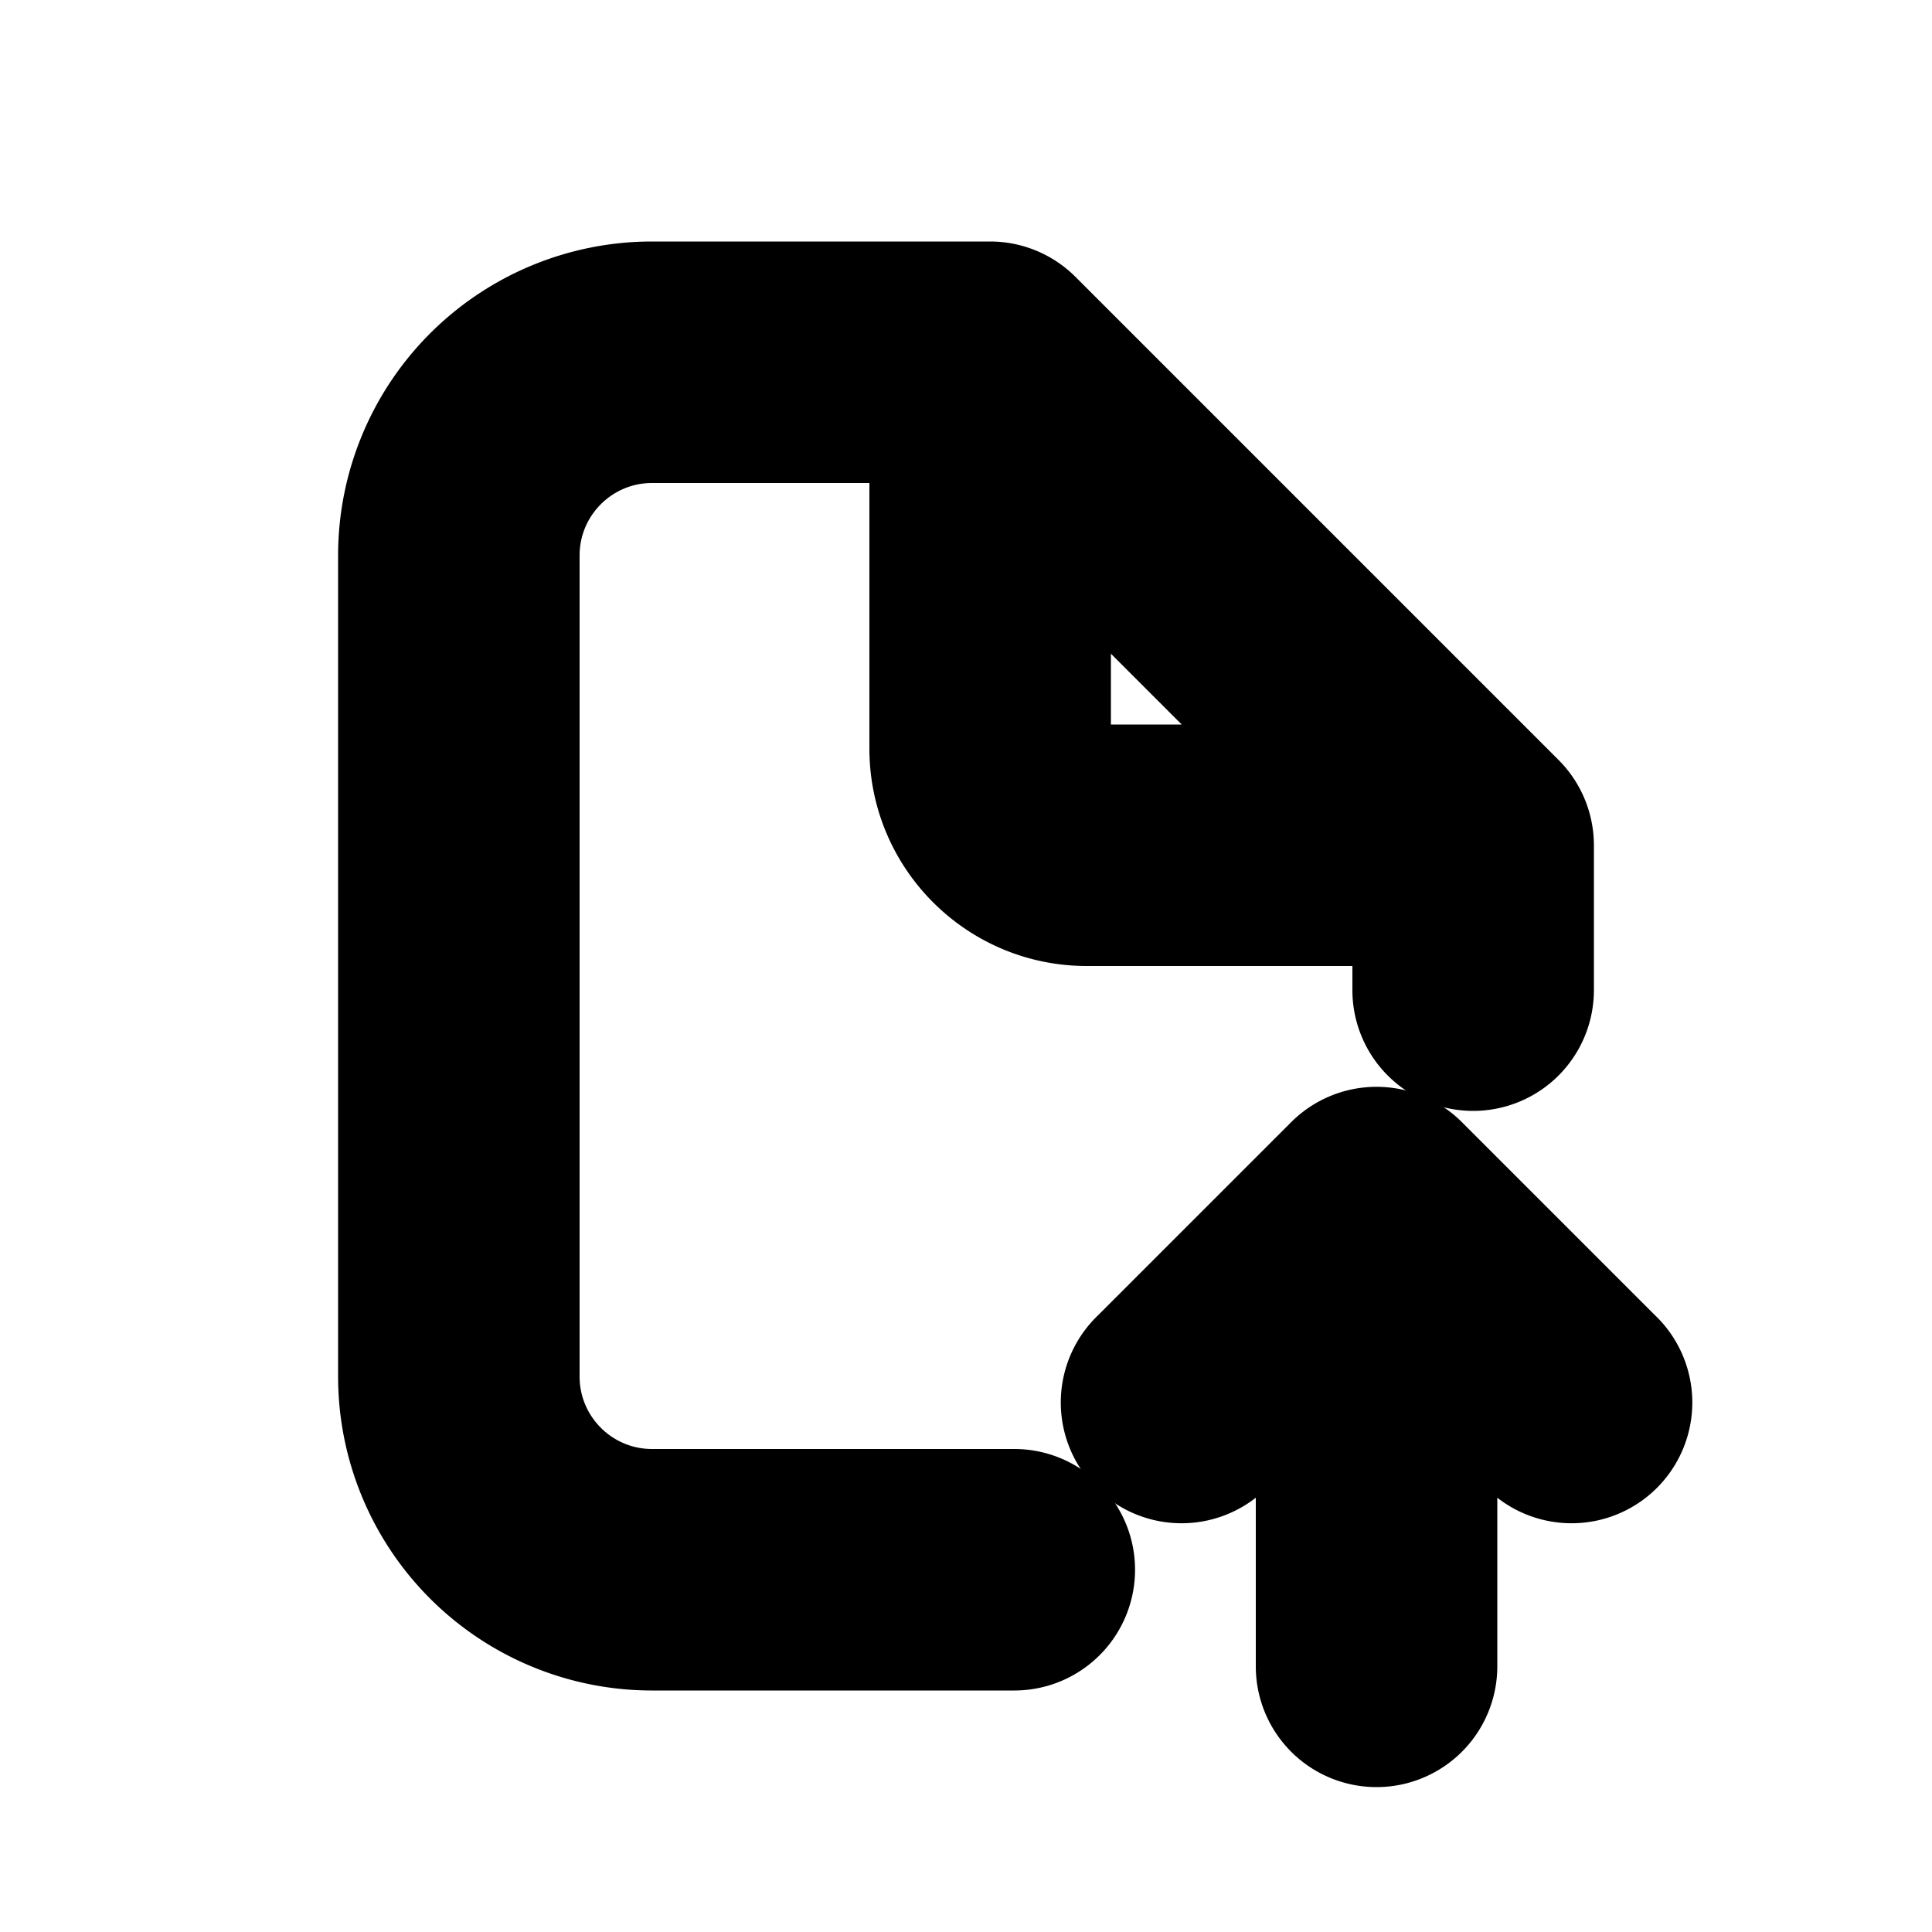 <svg xmlns="http://www.w3.org/2000/svg" viewBox="0 0 20 20" fill="currentColor" stroke="currentColor"><path fill-rule="evenodd" d="M5.5 5.75c0-.69.56-1.25 1.25-1.25H9.5v3.25c0 .966.784 1.75 1.75 1.75h3.25v.75a.75.75 0 0 0 1.5 0v-1.5a.75.75 0 0 0-.22-.53l-5-5a.75.75 0 0 0-.53-.22h-3.5A2.75 2.75 0 0 0 4 5.75v8.5A2.75 2.75 0 0 0 6.75 17h3.75a.75.75 0 0 0 0-1.5H6.75c-.69 0-1.25-.56-1.25-1.25zM13.44 8 11 5.56v2.19c0 .138.112.25.25.25z"/><path d="M15 14.31v2.94a.75.75 0 0 1-1.5 0v-2.94l-.72.72a.75.75 0 1 1-1.06-1.06l2-2a.75.75 0 0 1 1.06 0l2 2a.75.75 0 1 1-1.06 1.06z"/></svg>
